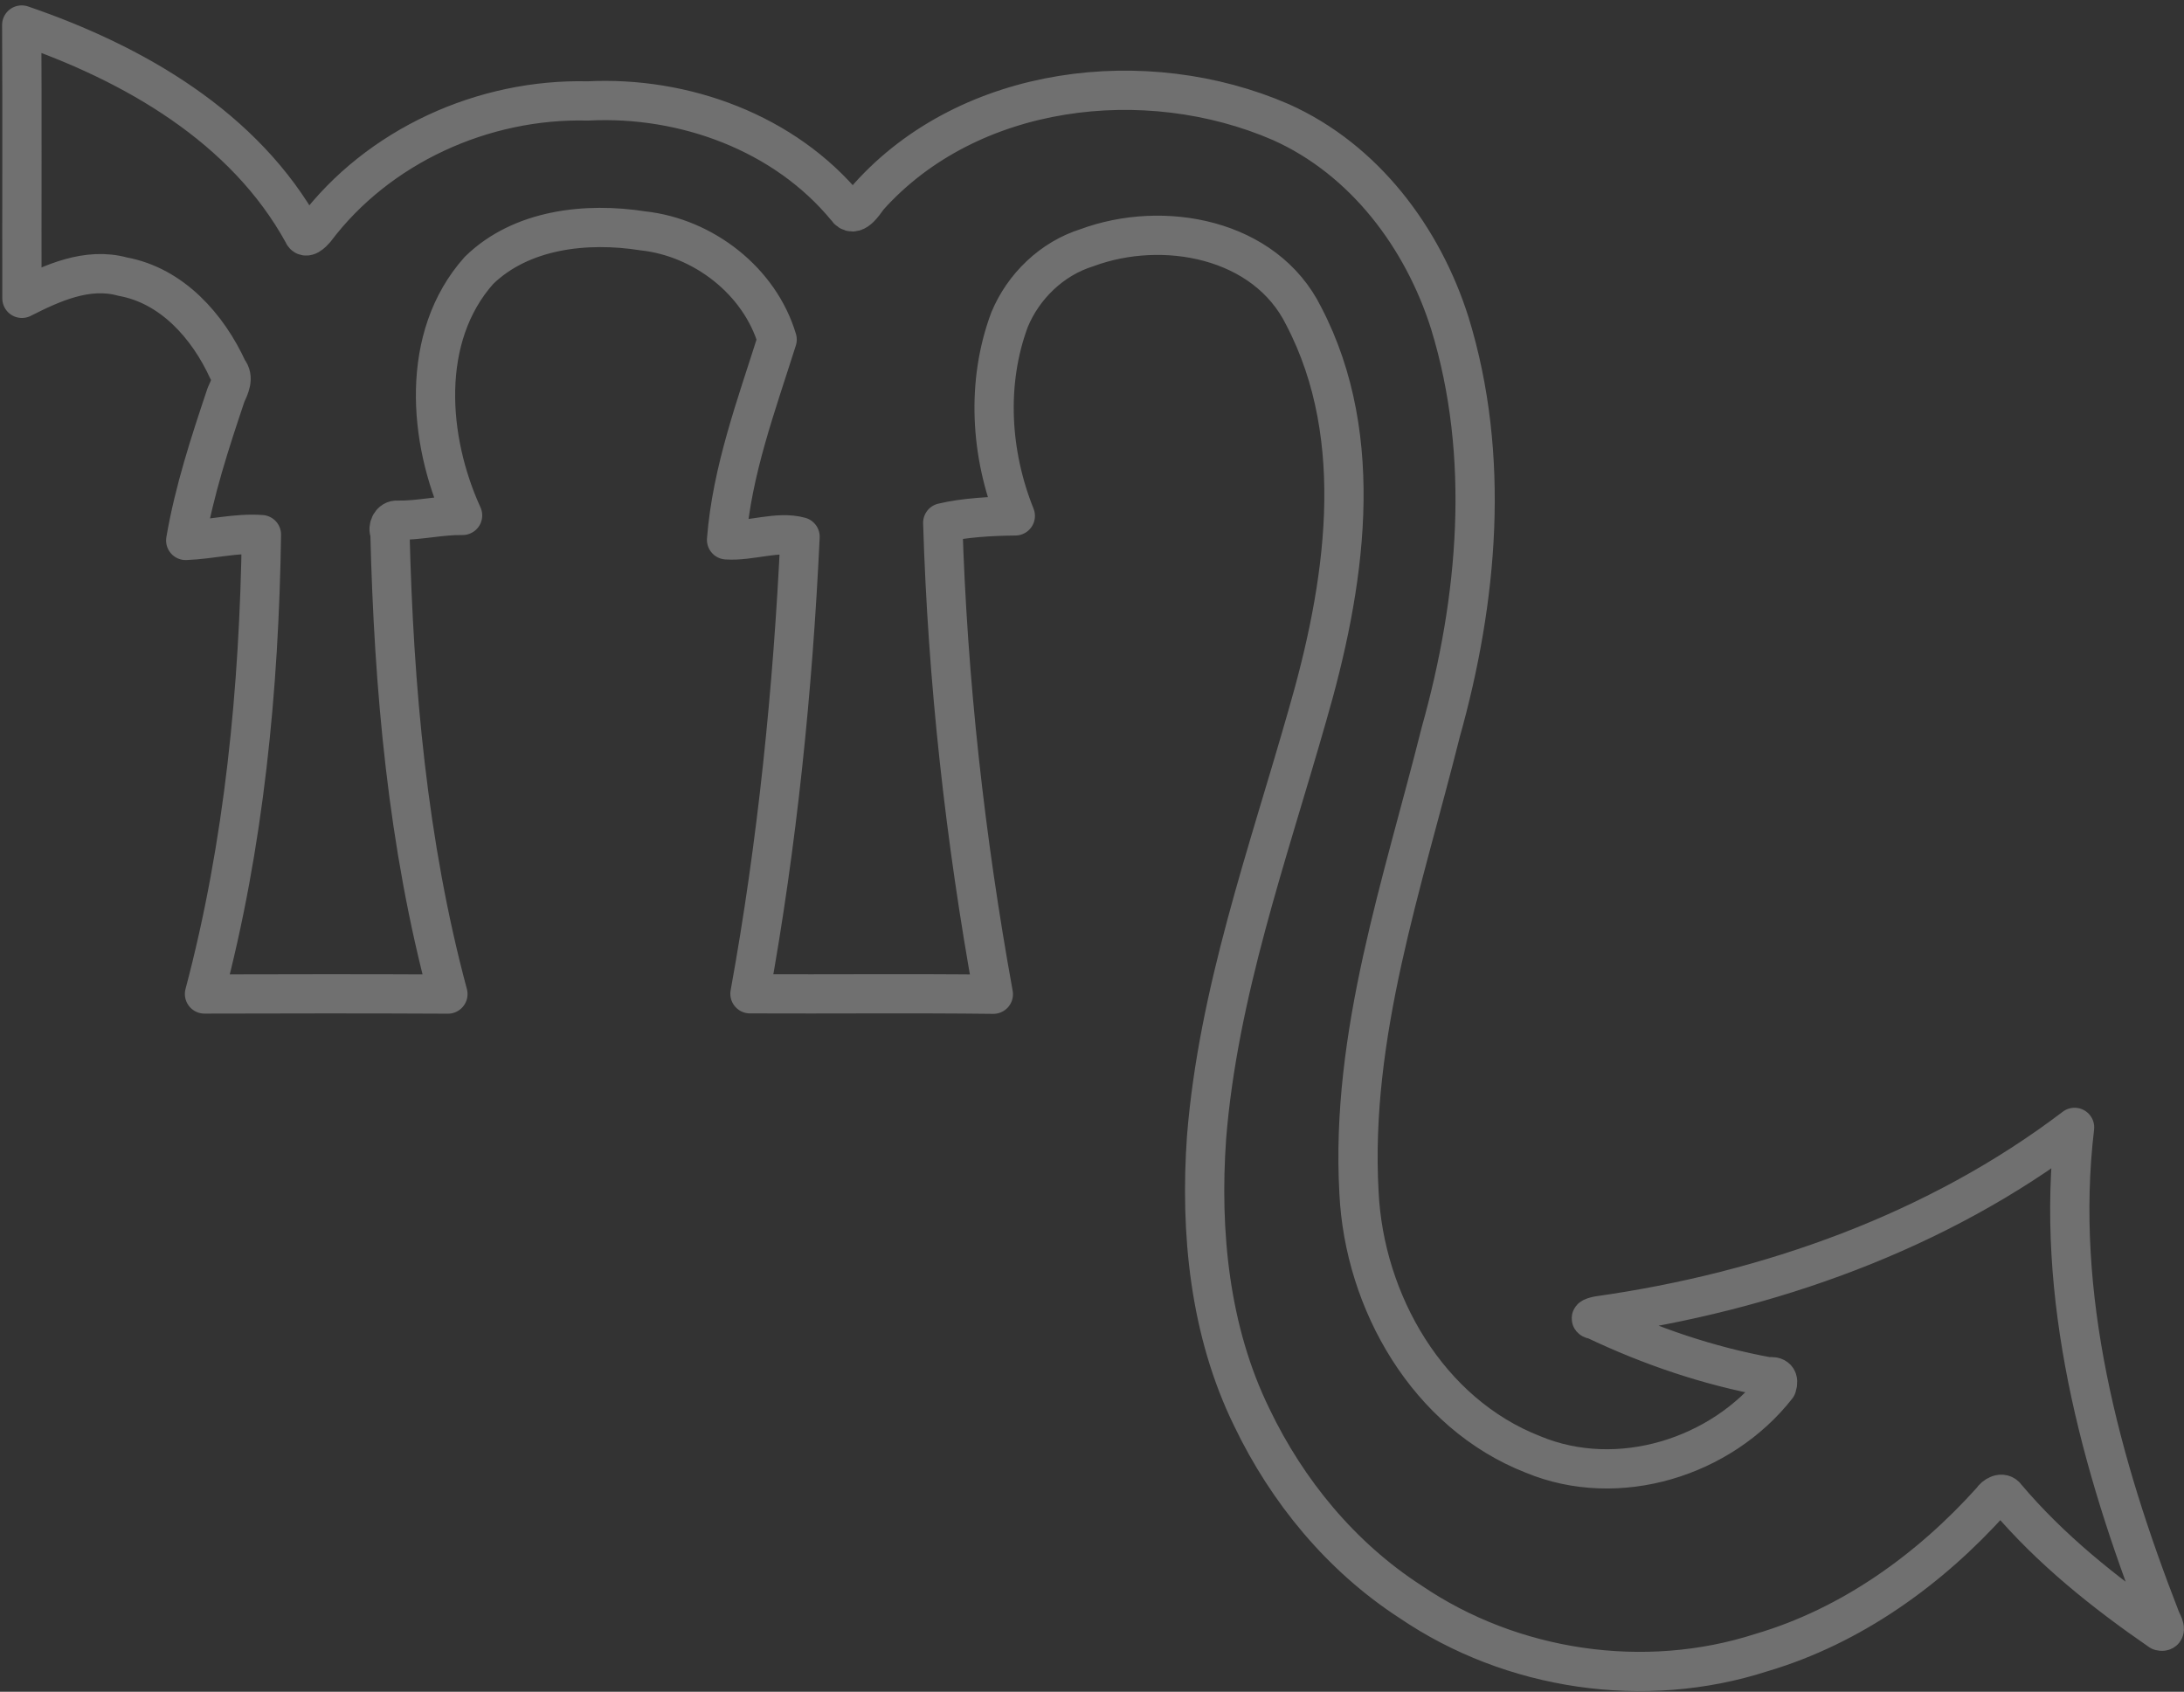 <?xml version="1.0" encoding="UTF-8" standalone="no"?>
<svg
   height="343.5mm"
   width="443.4mm"
   version="1.1"
   viewBox="0 0 1571.117 1217.109"
   id="svg6"
   sodipodi:docname="scorpioLOGO.svg"
   inkscape:version="1.2.1 (9c6d41e410, 2022-07-14)"
   xmlns:inkscape="http://www.inkscape.org/namespaces/inkscape"
   xmlns:sodipodi="http://sodipodi.sourceforge.net/DTD/sodipodi-0.dtd"
   xmlns="http://www.w3.org/2000/svg"
   xmlns:svg="http://www.w3.org/2000/svg">
  <rect x="0" y="0" width="1571.117" height="1217.109" fill="#333333" stroke="none"/>
  <defs
     id="defs10" />
  <sodipodi:namedview
     id="namedview8"
     pagecolor="#ffffff"
     bordercolor="#000000"
     borderopacity="0.25"
     inkscape:showpageshadow="2"
     inkscape:pageopacity="0.0"
     inkscape:pagecheckerboard="0"
     inkscape:deskcolor="#d1d1d1"
     inkscape:document-units="mm"
     showgrid="false"
     inkscape:zoom="0.43191067"
     inkscape:cx="823.08687"
     inkscape:cy="658.70102"
     inkscape:window-width="1920"
     inkscape:window-height="1003"
     inkscape:window-x="0"
     inkscape:window-y="0"
     inkscape:window-maximized="1"
     inkscape:current-layer="g4" />
  <g
     transform="translate(2663.4 6833.8)"
     id="g4"
     style="fill:#800000">
    <path
       d="m -2647.783,-6815.809 c 80.458,27.494 160.382,73.371 202.351,149.704 1.741,4.976 6.818,-0.365 8.78,-2.603 45.264,-60.025 120.875,-94.368 196.112,-92.483 69.372,-3.54 141.644,22.908 186.144,77.021 5.335,8.054 12.349,-3.394 15.832,-8.041 72.56,-80.925 199.457,-95.902 296.581,-53.76 60.15,26.934 102.147,83.175 121.552,144.634 29.431,95.681 20.21,199.048 -6.548,294.319 -27.212,108.731 -65.153,217.656 -58.789,331.292 3.801,78.578 49.457,158.785 125.319,188.362 61.18,25.341 135.208,2.141 175.225,-48.93 1.717,-5.377 -0.282,-7.701 -6.009,-6.959 -43.276,-7.859 -85.131,-22.153 -124.711,-40.985 -6.401,-1.046 0.405,-2.506 2.097,-2.908 122.739,-17.324 244.242,-60.524 342.857,-135.573 -14.459,121.315 18.455,241.997 62.149,354.261 1.177,2.433 5.04,9.392 -0.503,8.066 -40.37,-27.811 -79.061,-58.784 -110.761,-96.291 -2.833,-4.38 -8.449,-0.985 -10.411,2.299 -44.502,49.611 -100.94,90.366 -165.611,109.471 -84.235,27.251 -179.817,12.993 -252.659,-36.557 -49.837,-32.275 -88.65,-79.526 -114.076,-132.575 -30.45,-62.166 -37.353,-133.315 -32.571,-201.471 8.363,-104.059 43.926,-203.116 72.328,-302.854 26.892,-92.398 43.963,-199.233 -2.477,-288.139 -27.666,-55.913 -101.166,-69.404 -155.908,-49.089 -25.164,7.859 -45.705,27.713 -55.675,51.813 -16.874,45.268 -13.746,96.68 4.157,141.13 -17.157,0.158 -36.691,1.277 -52.204,4.951 3.434,113.665 16.089,227.233 36.397,339.185 -58.373,-0.706 -116.735,-0.049 -175.078,-0.328 19.707,-108.468 30.891,-219.097 36.042,-328.81 -16.065,-4.489 -35.661,3.443 -52.879,2.238 3.851,-49.598 21.534,-97.069 36.385,-144.099 -12.484,-41.995 -52.854,-73.456 -96.584,-78.212 -40.468,-6.363 -87.351,-1.326 -117.873,28.419 -42.749,47.884 -36.654,121.967 -11.822,176.313 -15.709,-0.28 -31.137,3.735 -46.833,3.443 -4.427,-0.56 -7.382,5.231 -5.42,9.051 2.735,111.514 12.667,223.749 41.695,331.866 -58.373,-0.316 -116.745,-0.219 -175.107,-0.061 28.573,-107.641 39.316,-219.661 40.959,-330.494 -18.174,-1.363 -36.336,3.516 -54.473,4.197 6.107,-35.694 17.463,-70.403 28.99,-104.74 2.538,-5.584 5.997,-12.323 1.41,-17.81 -14.323,-31.375 -40.137,-60.791 -75.749,-67.251 -25.483,-7.08 -51.075,4.757 -72.475,15.621 -0.123,-65.548 0.196,-131.096 -0.147,-196.634 z"
       fill="#00e2ca"
       id="path2"
       style="opacity:0.3;fill:none;stroke:#ffffff;stroke-width:28.242;stroke-linecap:round;stroke-linejoin:round;stroke-dasharray:none;stroke-opacity:1;paint-order:normal" />
  </g>
</svg>
